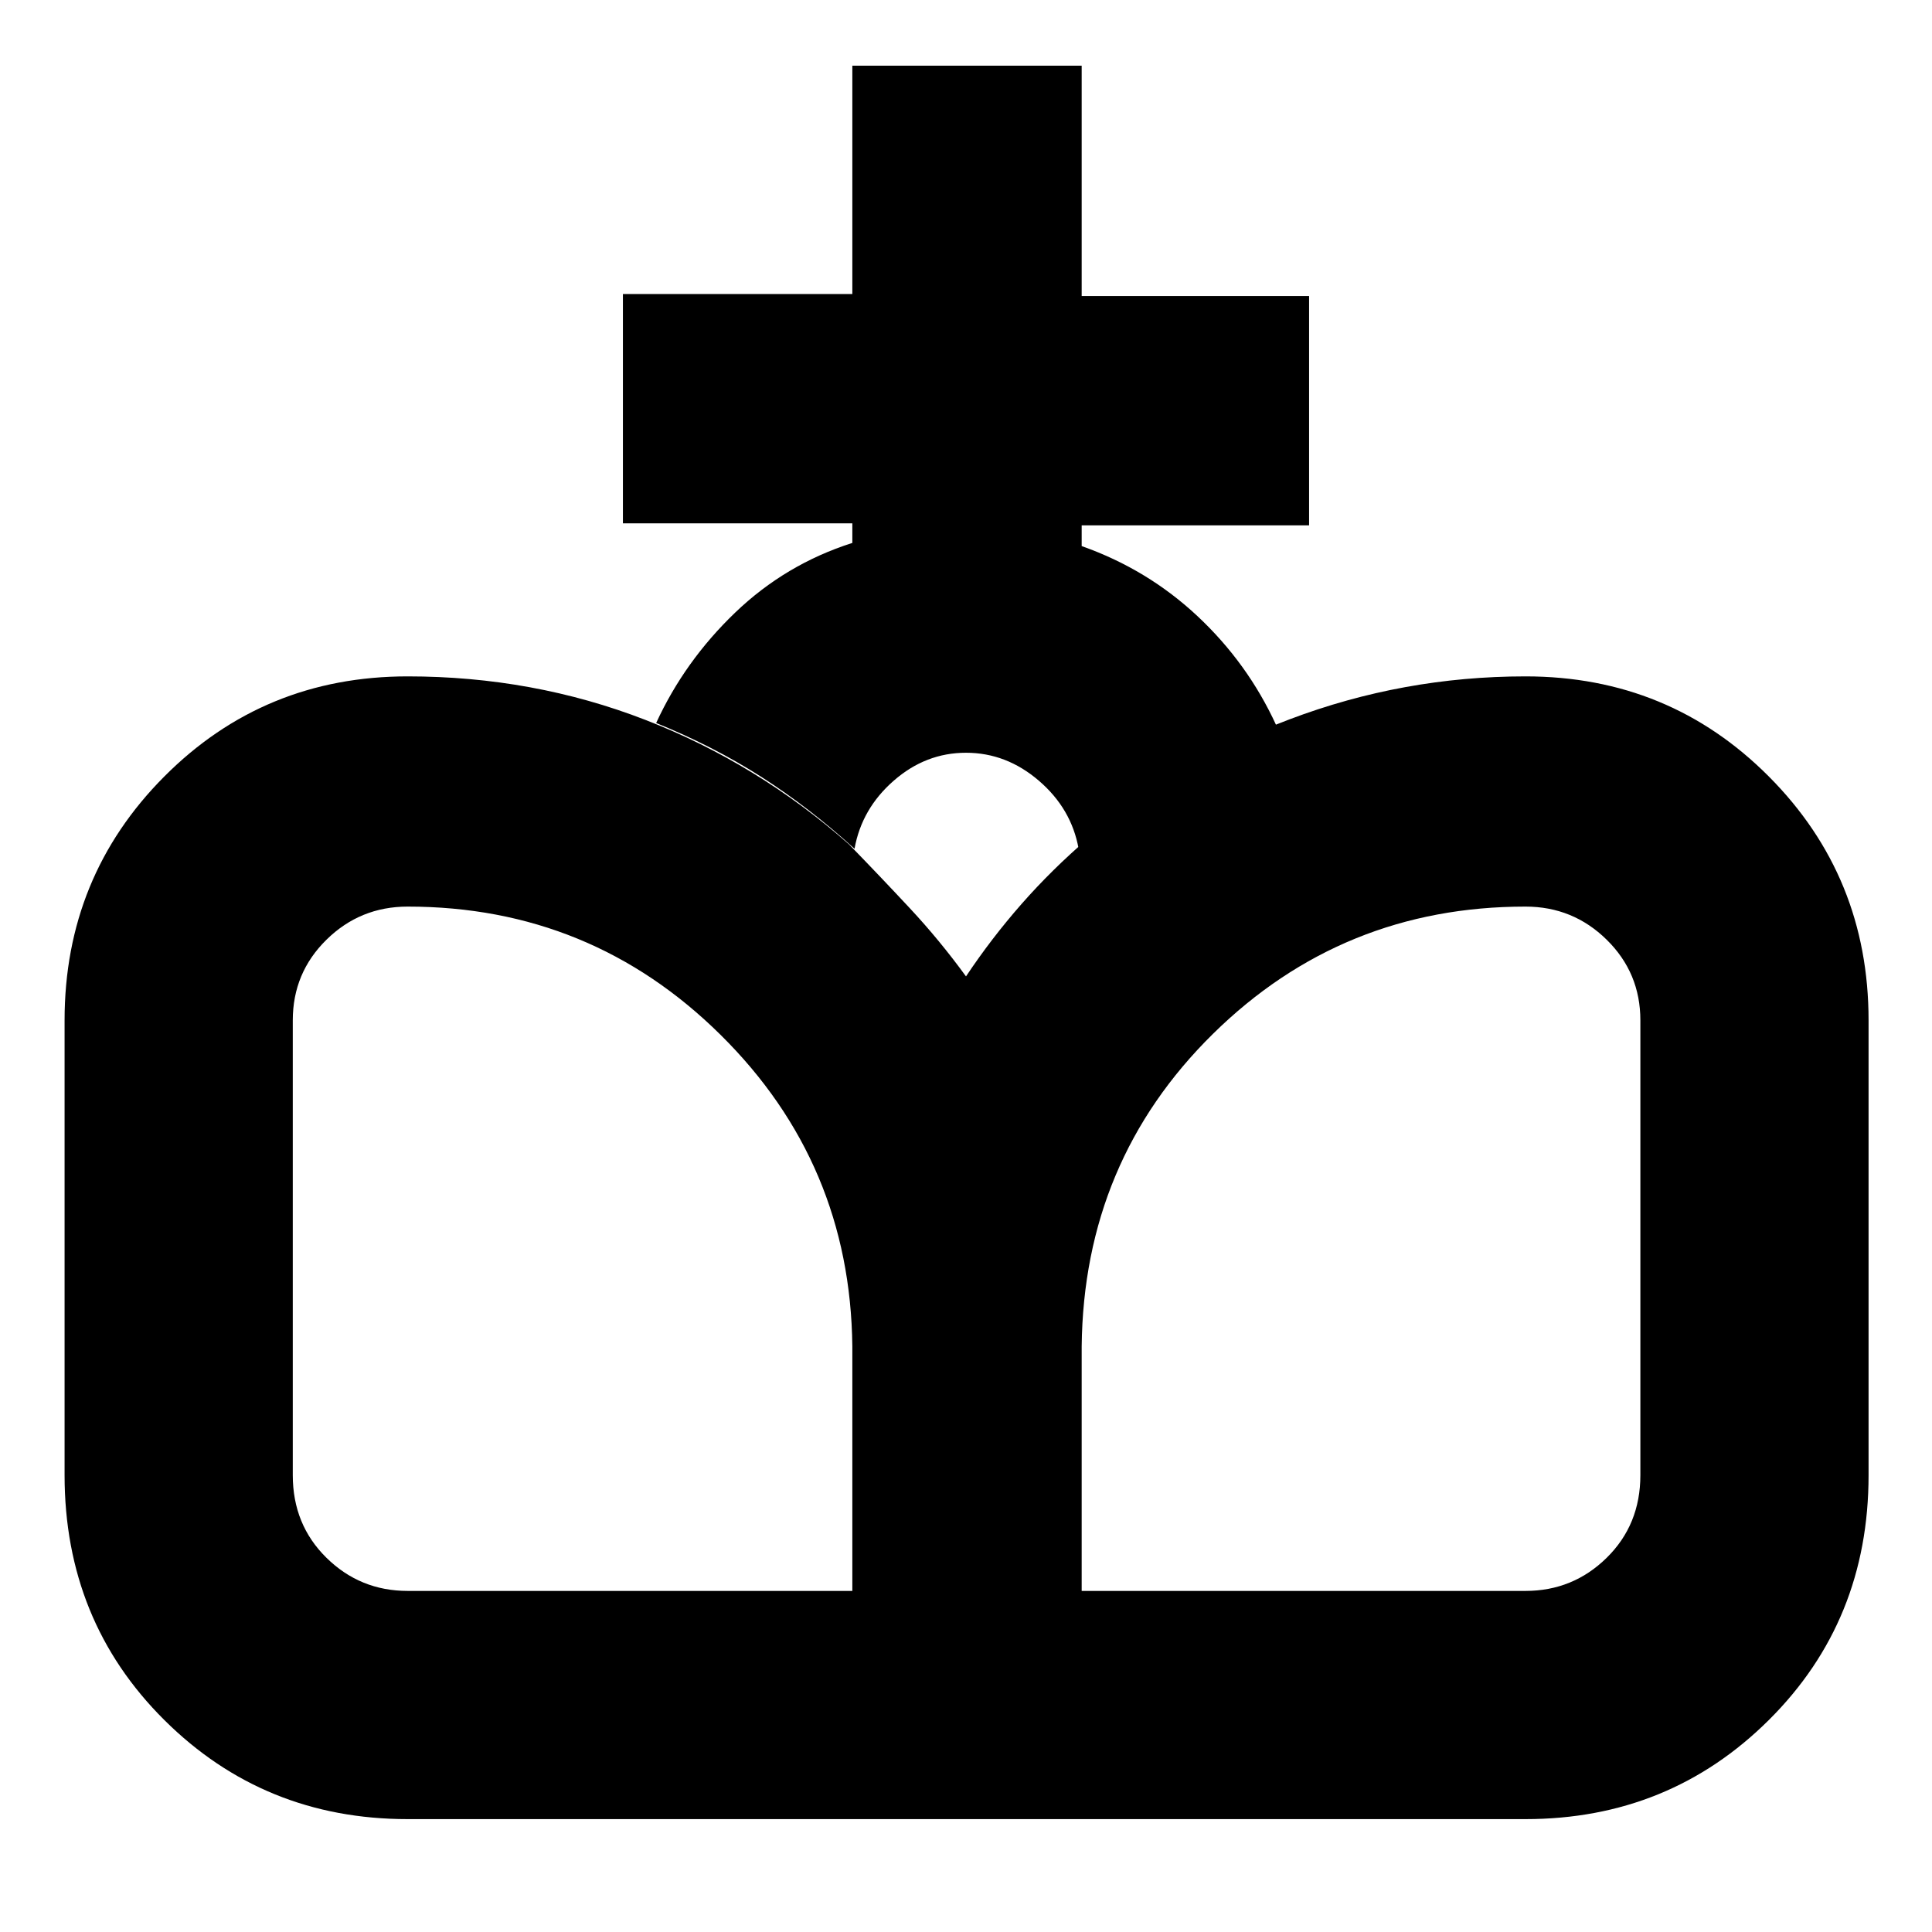 <svg xmlns="http://www.w3.org/2000/svg" height="20" viewBox="0 -960 960 960" width="20"><path d="M480.57-56.09 480-474.83q12.57-18.87 27.63-36.02Q522.7-528 540.7-543.44q43.56-37.73 100-59.1 56.43-21.37 117.3-21.37 71.39 0 120.94 49.76 49.54 49.76 49.54 121.15v226q0 72.39-49.54 121.65Q829.39-56.09 758-56.09H480.57Zm-278 0q-71.4 0-120.94-49.26Q32.09-154.61 32.09-227v-226q0-71.39 49.54-121.15 49.54-49.76 120.94-49.76 62.3 0 118.02 21.58 55.71 21.59 101.28 61.89 15.56 16 30.35 31.87Q467-492.7 480-474.83l.57 418.74h-278Zm0-113.39h220.95V-291q-1-91.04-65.46-154.78-64.45-63.74-155.49-63.74-23.61 0-40.35 16.46-16.74 16.45-16.74 40.06v226q0 24.61 16.74 41.06 16.74 16.46 40.35 16.46Zm334.91 0H758q23.61 0 40.35-16.46 16.74-16.45 16.74-41.06v-226q0-23.61-16.74-40.06-16.74-16.46-40.35-16.46-91.04 0-155.28 63.24T537.48-291v121.52ZM423.52-690.22v-9.74h-114v-113.95h114v-113.44h113.96v114.44h113v113.95h-113v10.31q32.74 11.56 57.61 34.87 24.87 23.3 39 54.04-25.96 11.57-51.35 26.33-25.39 14.76-46.78 35.15-3.57-19.91-19.74-33.8-16.18-13.9-36.22-13.9t-35.93 13.9q-15.9 13.89-19.46 33.8-22.39-20.39-46.22-35.65-23.82-15.26-52.35-26.83 14.13-30.74 39.22-54.83 25.09-24.08 58.26-34.65Z"/></svg>